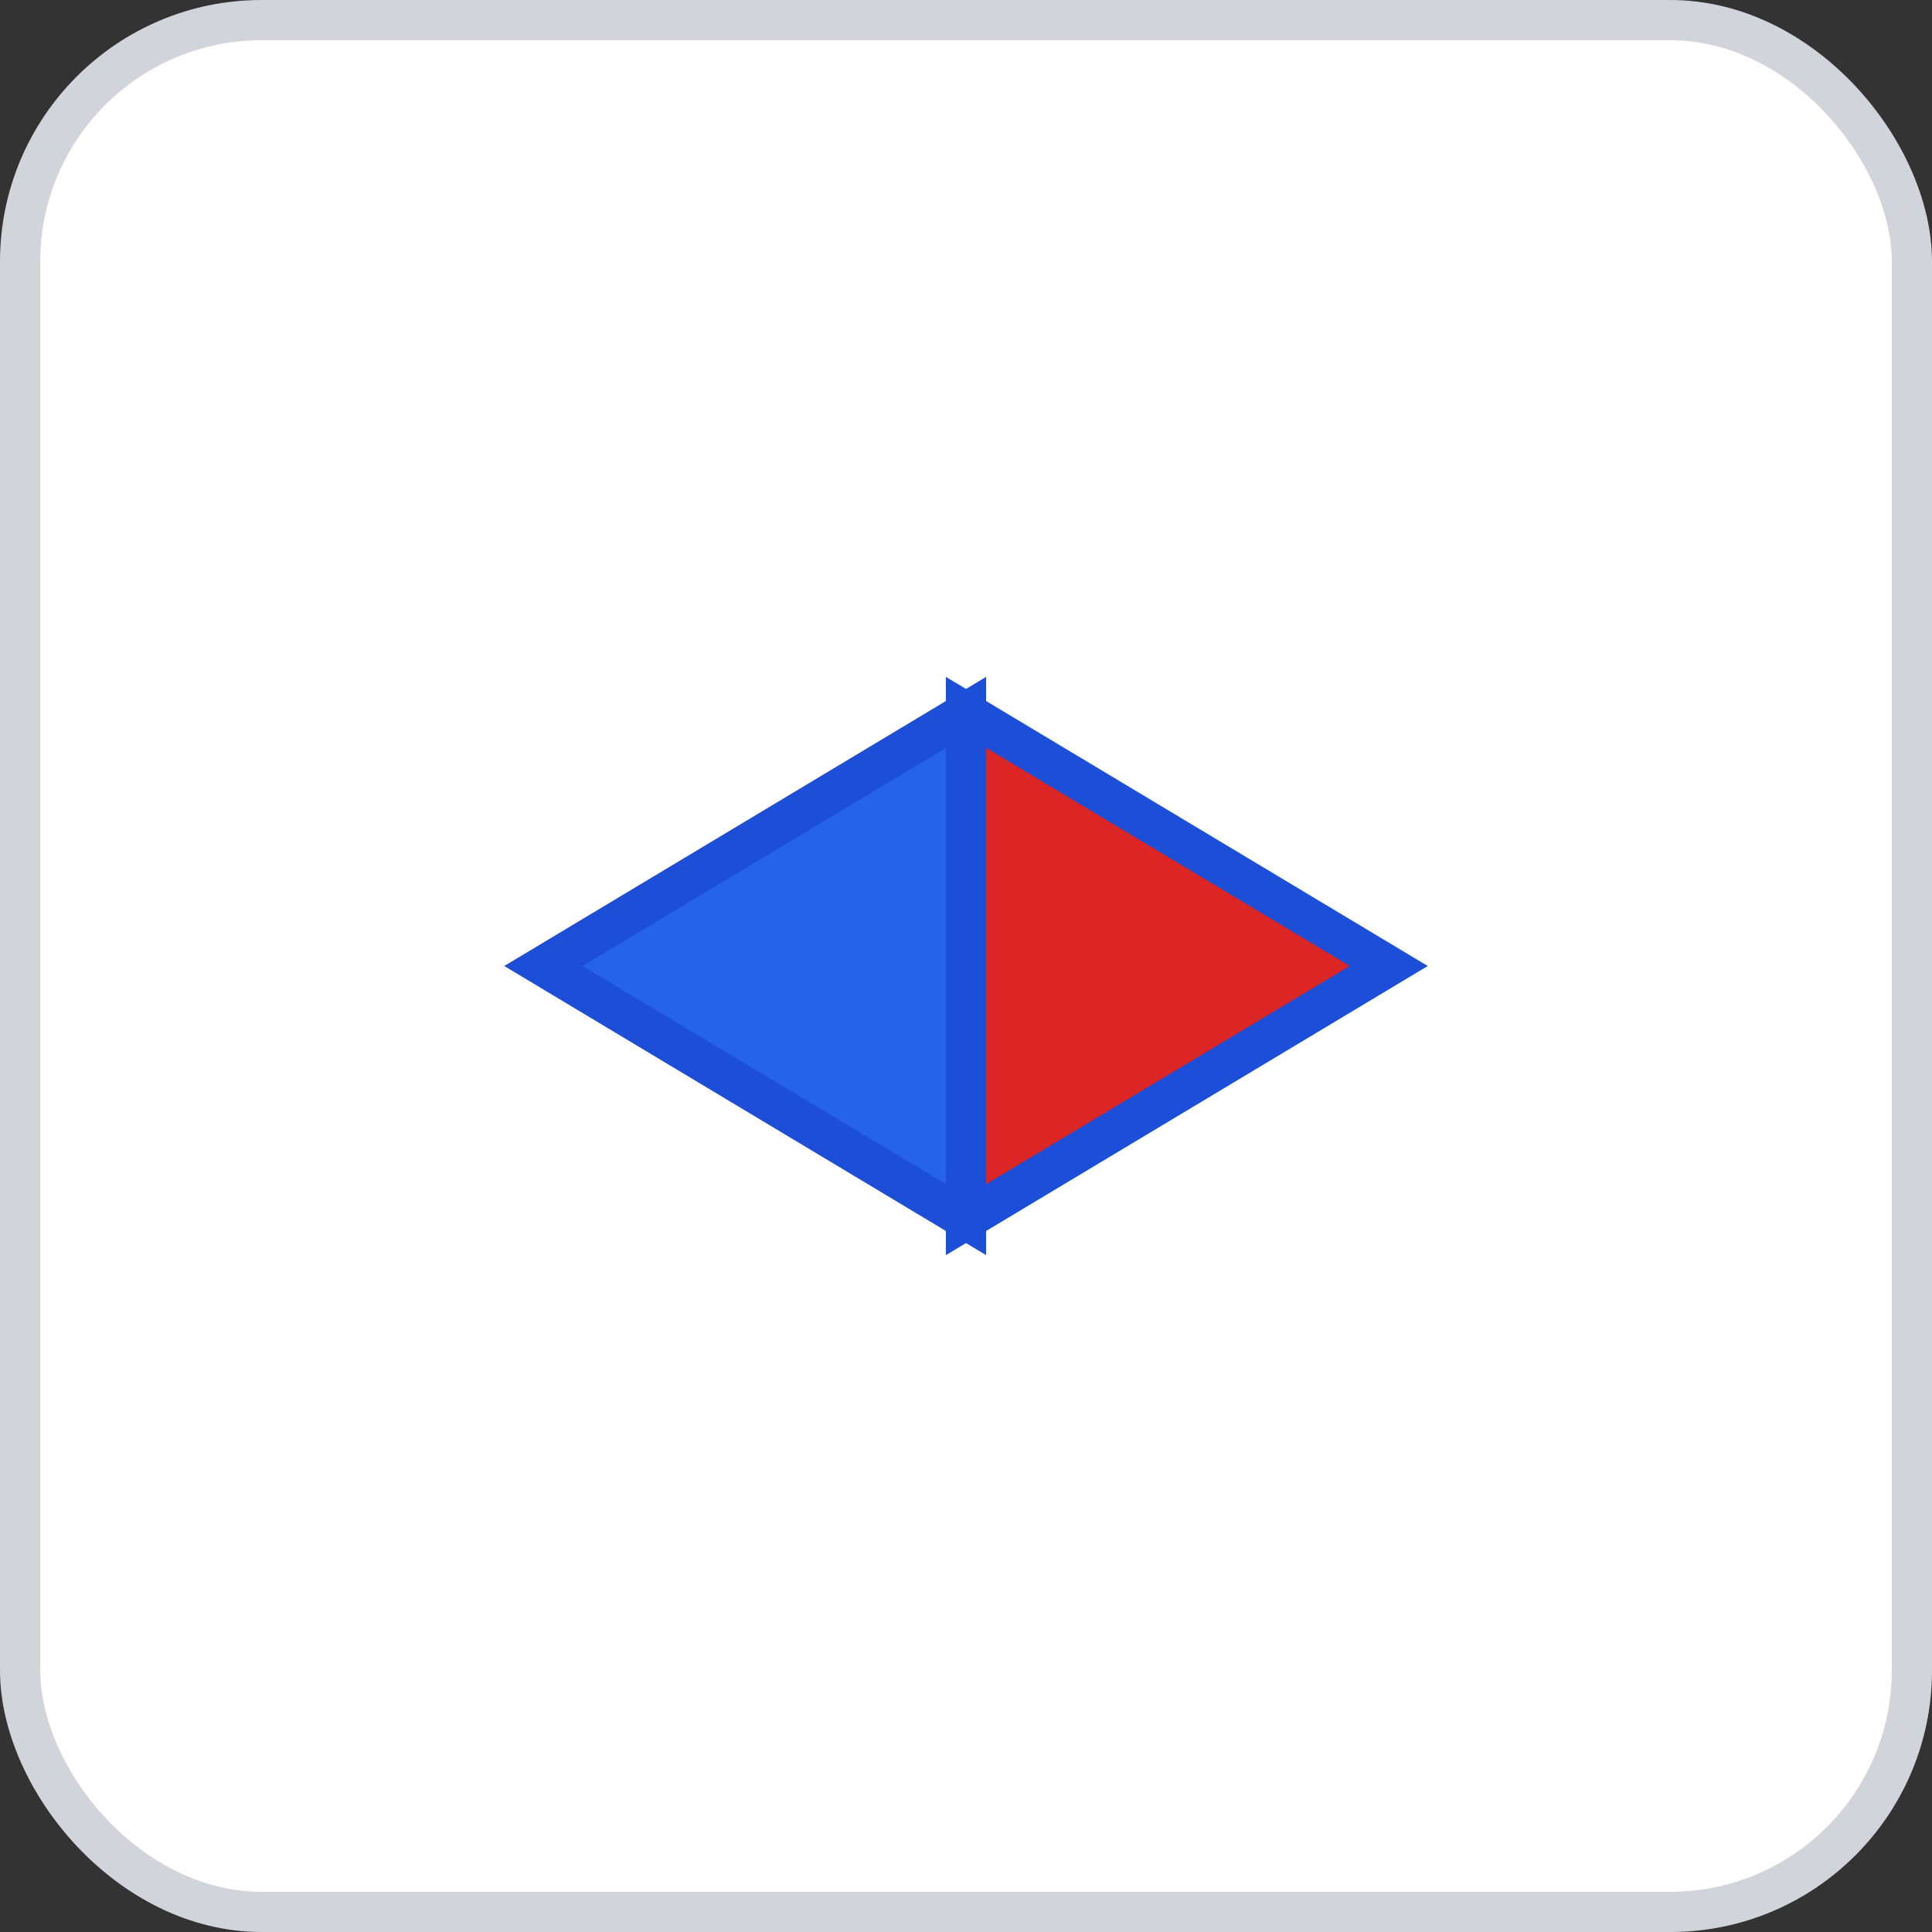 <svg width="96" height="96" xmlns="http://www.w3.org/2000/svg">
    <rect width="100%" height="100%" fill="#333333" stroke="none"/>
    <rect x="1" y="1" width="94" height="94" rx="12" ry="12" fill="#FFFFFF" stroke="#D1D5DB" stroke-width="2" stroke-dasharray=""/>
    <g transform="translate(48, 48)">
      <g transform="rotate(270 0 0)">
      <polygon points="0,-21 12.6,0 0,0 -12.6,0" fill="#2563EB" stroke="#1D4ED8" stroke-width="2"/>
      <polygon points="-12.6,0 0,0 12.6,0 0,21" fill="#DC2626" stroke="#1D4ED8" stroke-width="2"/>
    </g>
    </g>
  </svg>